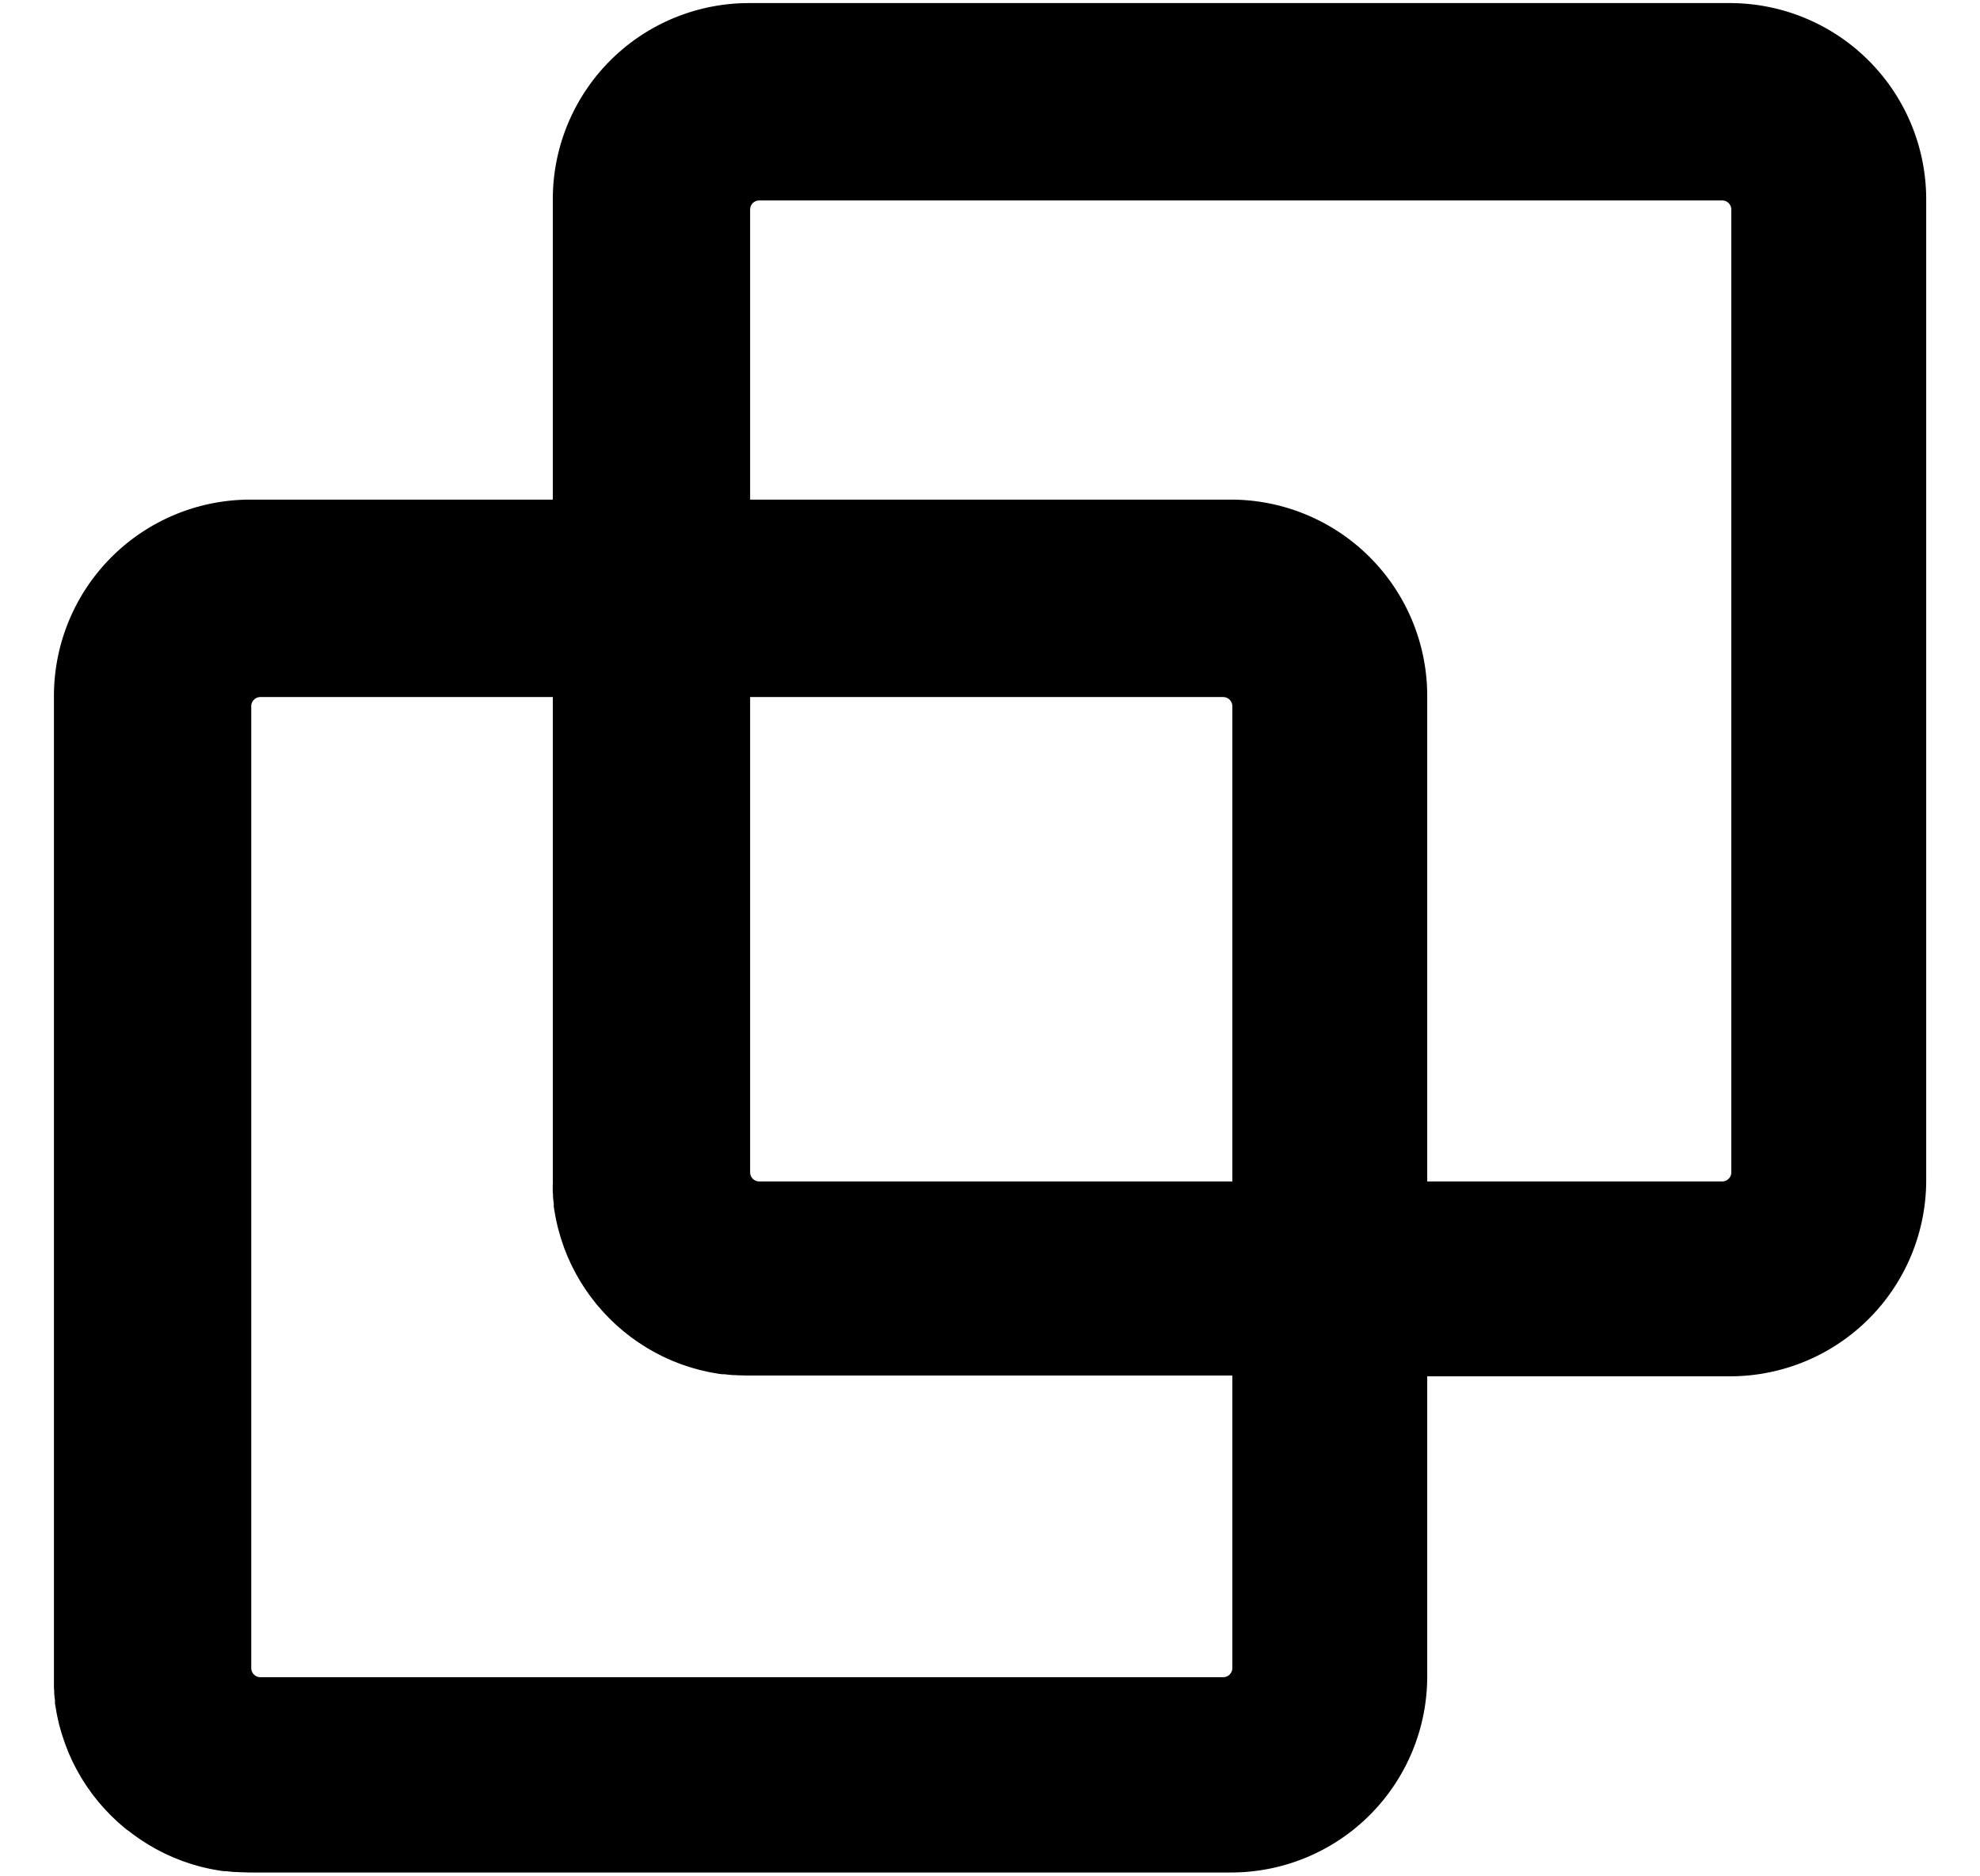 <svg id="Layer_1" data-name="Layer 1" xmlns="http://www.w3.org/2000/svg" viewBox="0 0 538.47 510.24"><path d="M470.52.84H203.66a53.33,53.33,0,0,0-53.32,53.4v81.65H68a53.41,53.41,0,0,0-53.33,53.4V456.07c0,.36,0,.71,0,1.06v.63c0,.35,0,.69,0,1s0,.68.07,1l0,.31,0,.32c0,.36.05.71.08,1.06s.08.66.13,1l0,.31,0,.31c0,.36.08.71.14,1.06s.11.65.17,1l.05.3.06.31c.06.35.12.69.19,1s.14.65.22,1l.07.29.06.3.24,1,.27.95.08.28.08.28c.09.34.19.69.3,1s.2.61.31.92l.09.28.09.28c.11.33.23.67.35,1s.24.64.36.95l.11.26.1.26q.18.48.39,1c.12.31.26.61.4.91l.13.27.12.28c.13.3.27.6.41.9l.44.87.14.27.14.27c.15.3.31.6.47.9s.32.57.49.86l.15.26.15.26c.16.29.32.57.49.85s.37.59.56.87l.16.25.14.23c.17.27.35.54.53.81s.38.56.58.82l.18.25.17.25c.18.26.36.52.55.77s.42.55.64.81l.19.24.18.23.58.74c.22.27.46.53.69.8l.2.23.19.22c.2.23.39.46.6.68s.46.5.7.74l.21.22.2.21c.22.23.43.46.65.68s.48.47.72.69l.22.21.22.21.69.65.75.66.22.19.21.18.77.66c.23.19.48.39.74.58L35,498l.22.17.83.65.76.54.23.17.24.17c.29.2.57.41.86.6s.52.35.79.51l.25.16.25.16.87.56.78.45.25.14.28.17.93.53.77.39.24.13.28.14c.34.18.67.35,1,.51l.79.36.25.11.27.13,1.06.47.8.32.25.1.28.11,1.09.43.84.28.27.09.32.11c.35.13.7.25,1.06.36l.86.25.28.07.31.1,1.08.3.89.21.27.06.31.07c.37.09.74.18,1.12.25l1,.19.32.06.31.05,1,.17c.35.06.71.1,1.07.14l.32,0,.31,0,1,.12c.45.05.9.08,1.35.11l.31,0,.24,0,.81.06c.9,0,1.82.07,2.74.07H334.83A53.35,53.35,0,0,0,388.14,456V374.34h82.39A53.33,53.33,0,0,0,523.84,321V54.15h0v0A53.4,53.4,0,0,0,470.52.84ZM204,318.86V189.59H332.66a2.49,2.49,0,0,1,2.48,2.48V321.34H206.52A2.48,2.48,0,0,1,204,318.86Zm-53.68,3.22v.63c0,.35,0,.69,0,1s0,.69.07,1l0,.3,0,.31c0,.35.05.71.09,1.05s.07.67.12,1l0,.3,0,.32c0,.36.08.71.14,1.06s.11.65.17,1l.05.3.06.31c.06.35.12.7.19,1s.14.64.22,1l.07.29.06.29c.08.34.16.69.25,1s.17.62.26.93l.08.29.09.31c.09.33.18.67.29,1s.2.61.31.93l.09.27.1.28c.11.33.22.66.34,1s.23.62.36.92l.11.28.11.29c.12.32.25.63.38.94s.26.6.4.9l.13.28.12.28c.14.3.27.6.42.9s.29.58.44.87l.13.27.15.28.46.89c.16.29.33.59.51.89l.14.24.14.25c.16.28.32.57.49.85l.55.86.16.25.16.25.52.8c.19.28.38.55.58.82l.18.25.17.25c.18.26.37.52.56.77s.42.54.63.81l.19.24.19.24c.18.24.37.49.57.72s.46.54.69.8l.2.23.18.22.61.69.7.74.21.22.2.21.65.67.73.71.22.2.2.2.71.67.73.64.23.19.24.21.73.63.73.58.23.18.25.19.81.64.74.53.25.17.24.18c.29.2.57.41.86.6s.53.34.79.51l.25.16.26.17.87.55.79.46.24.14.26.15c.31.18.62.36.94.53s.52.28.79.41l.23.12.27.14c.34.17.67.35,1,.51s.53.25.8.36l.24.11.27.13,1.06.47.8.32.24.09.3.13,1.09.42.85.29.26.09.29.1,1.07.35c.3.1.6.18.89.26l.27.08.3.08,1.09.31.88.2.27.06.32.08,1.11.25,1,.19.32.05.3.06,1,.17c.37.06.72.1,1.08.14l.32,0,.28,0,1,.12,1.34.11.31,0,.24,0,.81.06c.91,0,1.83.06,2.74.06H335.14v79.57a2.49,2.49,0,0,1-2.48,2.48H70.82a2.49,2.49,0,0,1-2.49-2.48V192.07a2.49,2.49,0,0,1,2.49-2.48h79.52V321C150.34,321.38,150.35,321.73,150.36,322.08ZM334.82,135.89H204V57a2.48,2.48,0,0,1,2.48-2.48H468.36A2.48,2.48,0,0,1,470.84,57V318.86a2.48,2.48,0,0,1-2.48,2.48H388.14V189.2h0v-.05A53.4,53.4,0,0,0,334.82,135.89Z"/></svg>